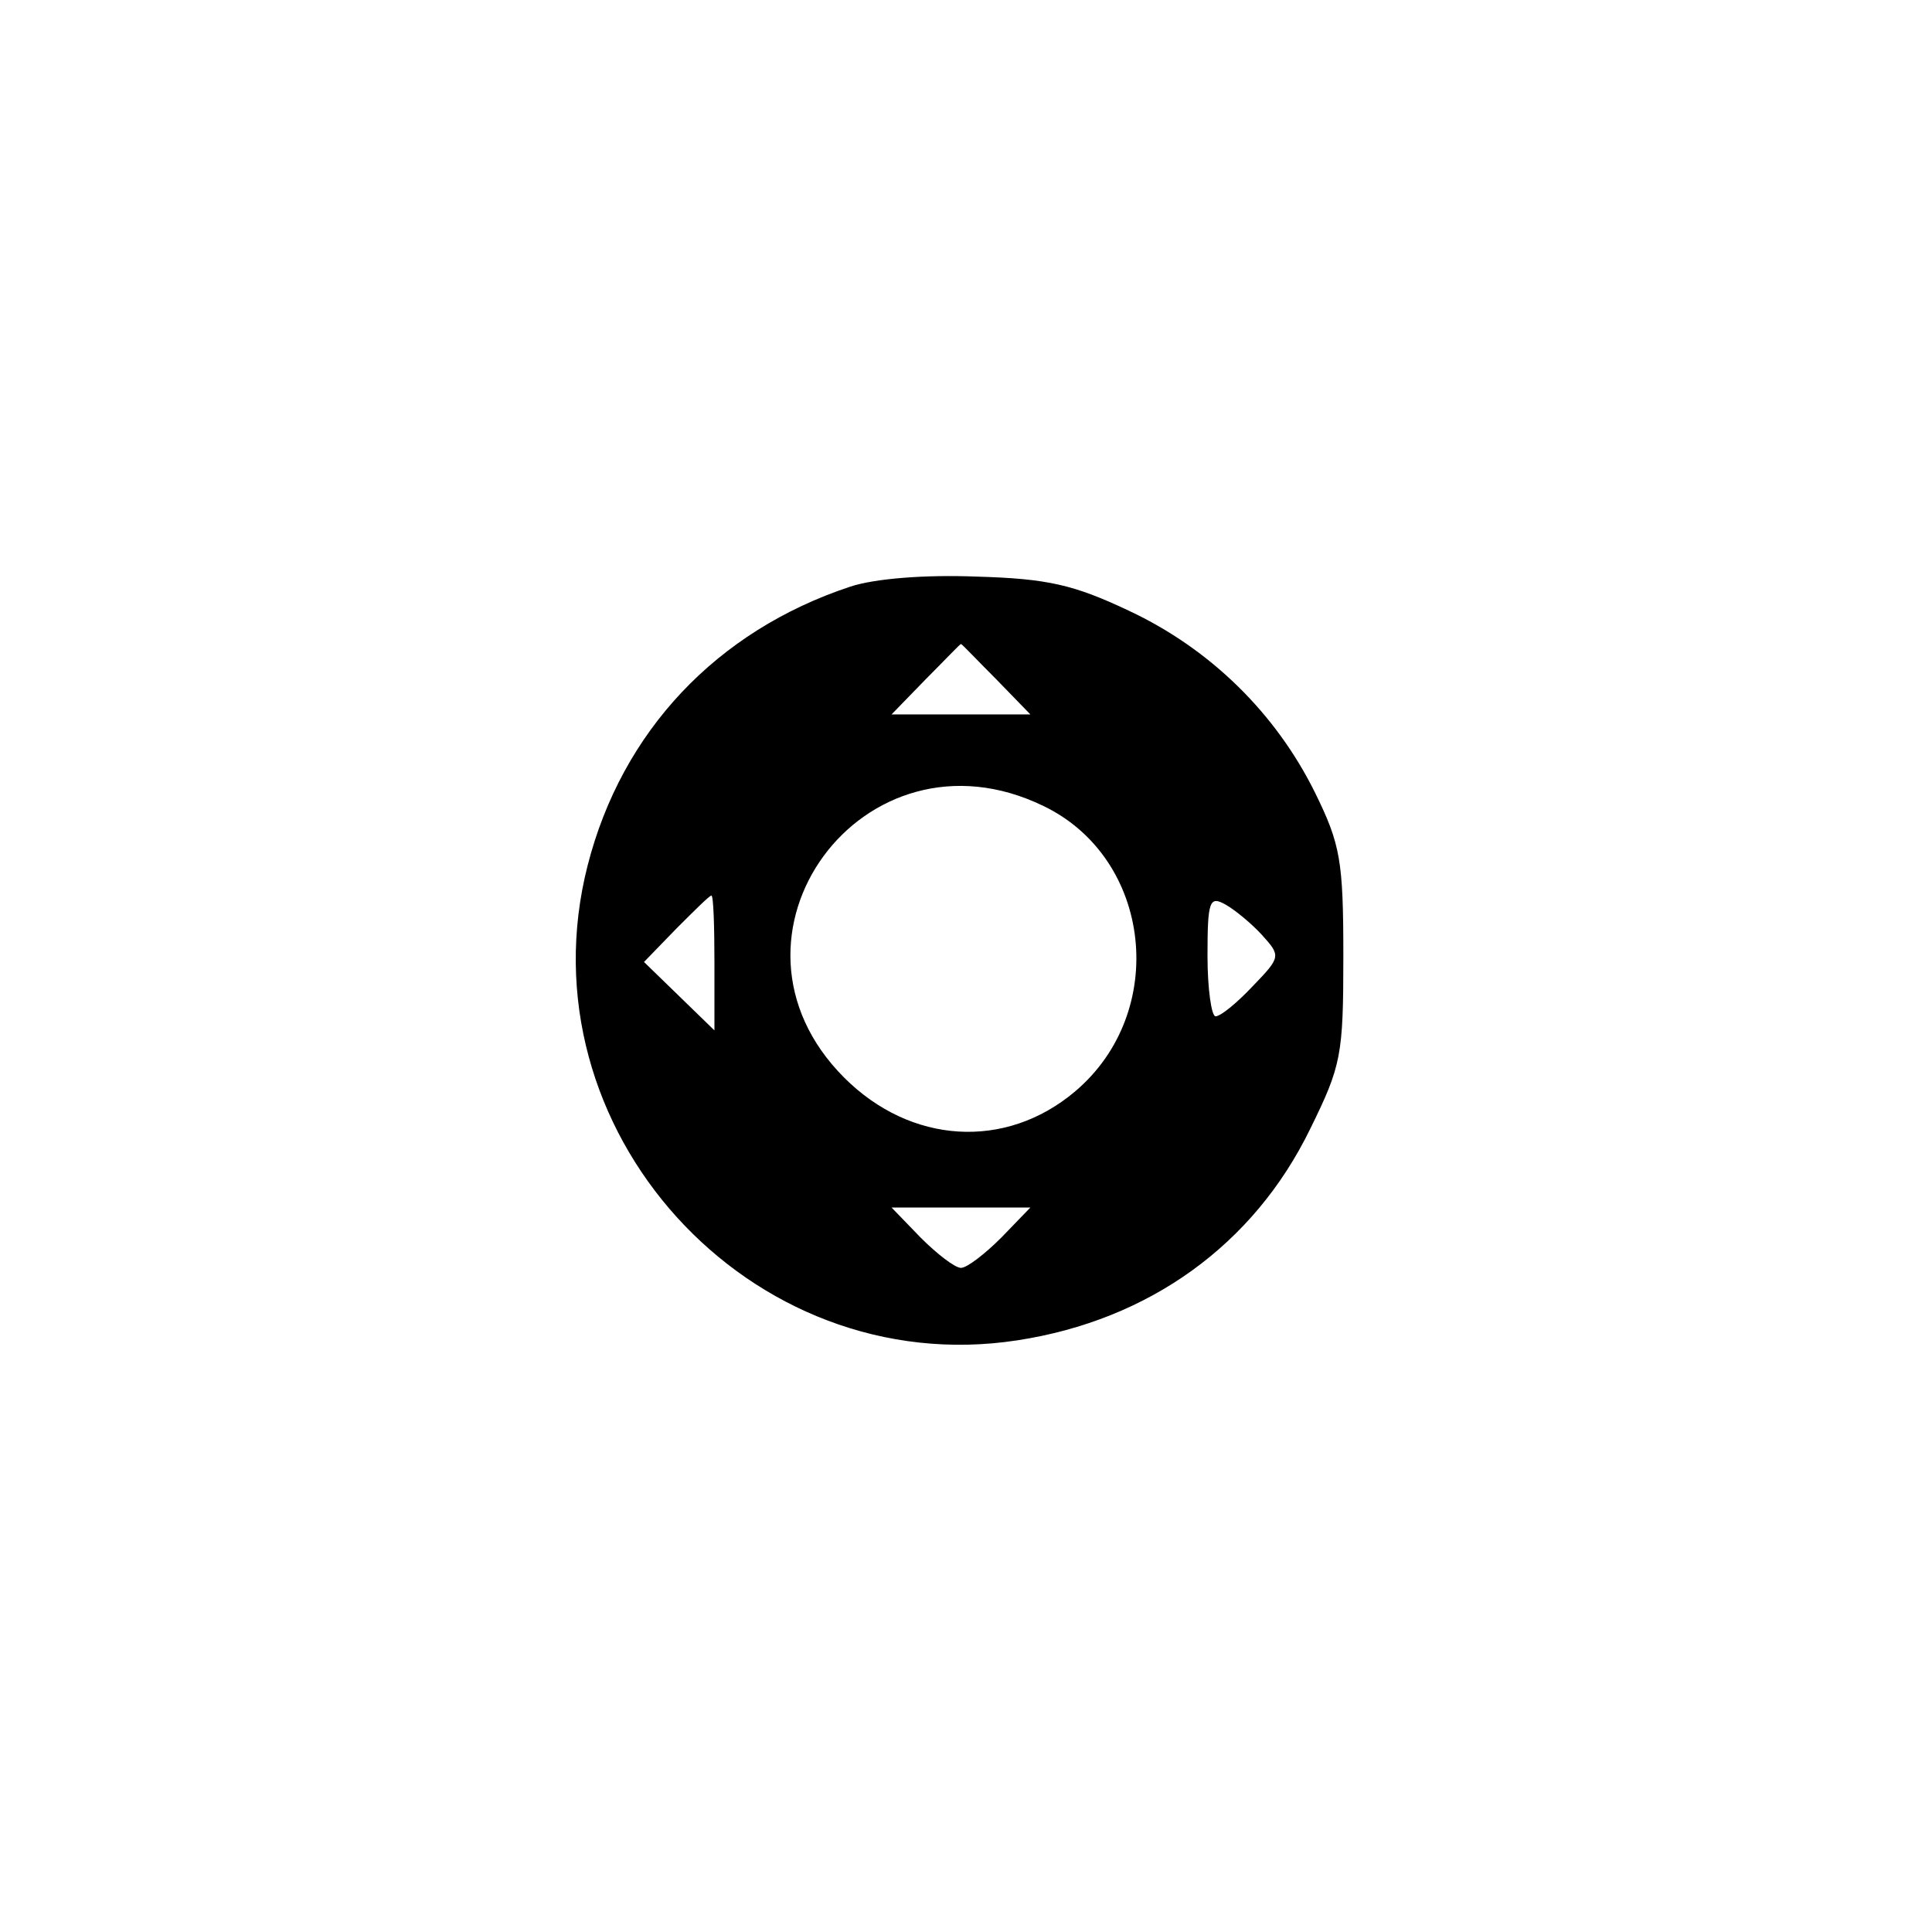 <?xml version="1.0" standalone="no"?>
<!DOCTYPE svg PUBLIC "-//W3C//DTD SVG 20010904//EN"
 "http://www.w3.org/TR/2001/REC-SVG-20010904/DTD/svg10.dtd">
<svg version="1.0" xmlns="http://www.w3.org/2000/svg"
 width="192pt" height="192pt" viewBox="0 0 192 192"
 preserveAspectRatio="xMidYMid meet">
<g transform="translate(0,192) scale(0.1,-0.1)"
fill="#000000" stroke="none">
810 c245 -63 441 -223 549 -451 55 -116 75 -212 75 -354 0 -141 -20 -238 -75
-352 -86 -182 -215 -312 -396 -398 -116 -55 -212 -75 -354 -75 -142 0 -238 20
-354 75 -228 108 -388 304 -451 549 -28 110 -28 292 0 402 76 298 303 526 600
603 106 28 298 28 406 1z"/>
<path d="M845 1337 c-133 -44 -227 -144 -261 -277 -67 -262 161 -513 427 -472
131 20 235 95 291 210 31 63 33 73 33 172 0 95 -3 111 -28 162 -39 79 -104
143 -185 181 -55 26 -81 32 -152 34 -51 2 -101 -2 -125 -10z m145 -92 l34 -35
-69 0 -69 0 34 35 c19 19 34 35 35 35 1 0 16 -16 35 -35z m47 -126 c108 -52
125 -205 31 -284 -69 -58 -163 -52 -229 14 -140 140 19 357 198 270z m-327
-156 l0 -67 -35 34 -35 34 32 33 c18 18 33 33 35 33 2 0 3 -30 3 -67z m544 28
c19 -21 19 -22 -9 -51 -16 -17 -32 -30 -37 -30 -4 0 -8 27 -8 60 0 55 2 60 18
51 9 -5 26 -19 36 -30z m-259 -301 c-16 -16 -34 -30 -40 -30 -6 0 -24 14 -40
30 l-29 30 69 0 69 0 -29 -30z"/>
</g>
</svg>

